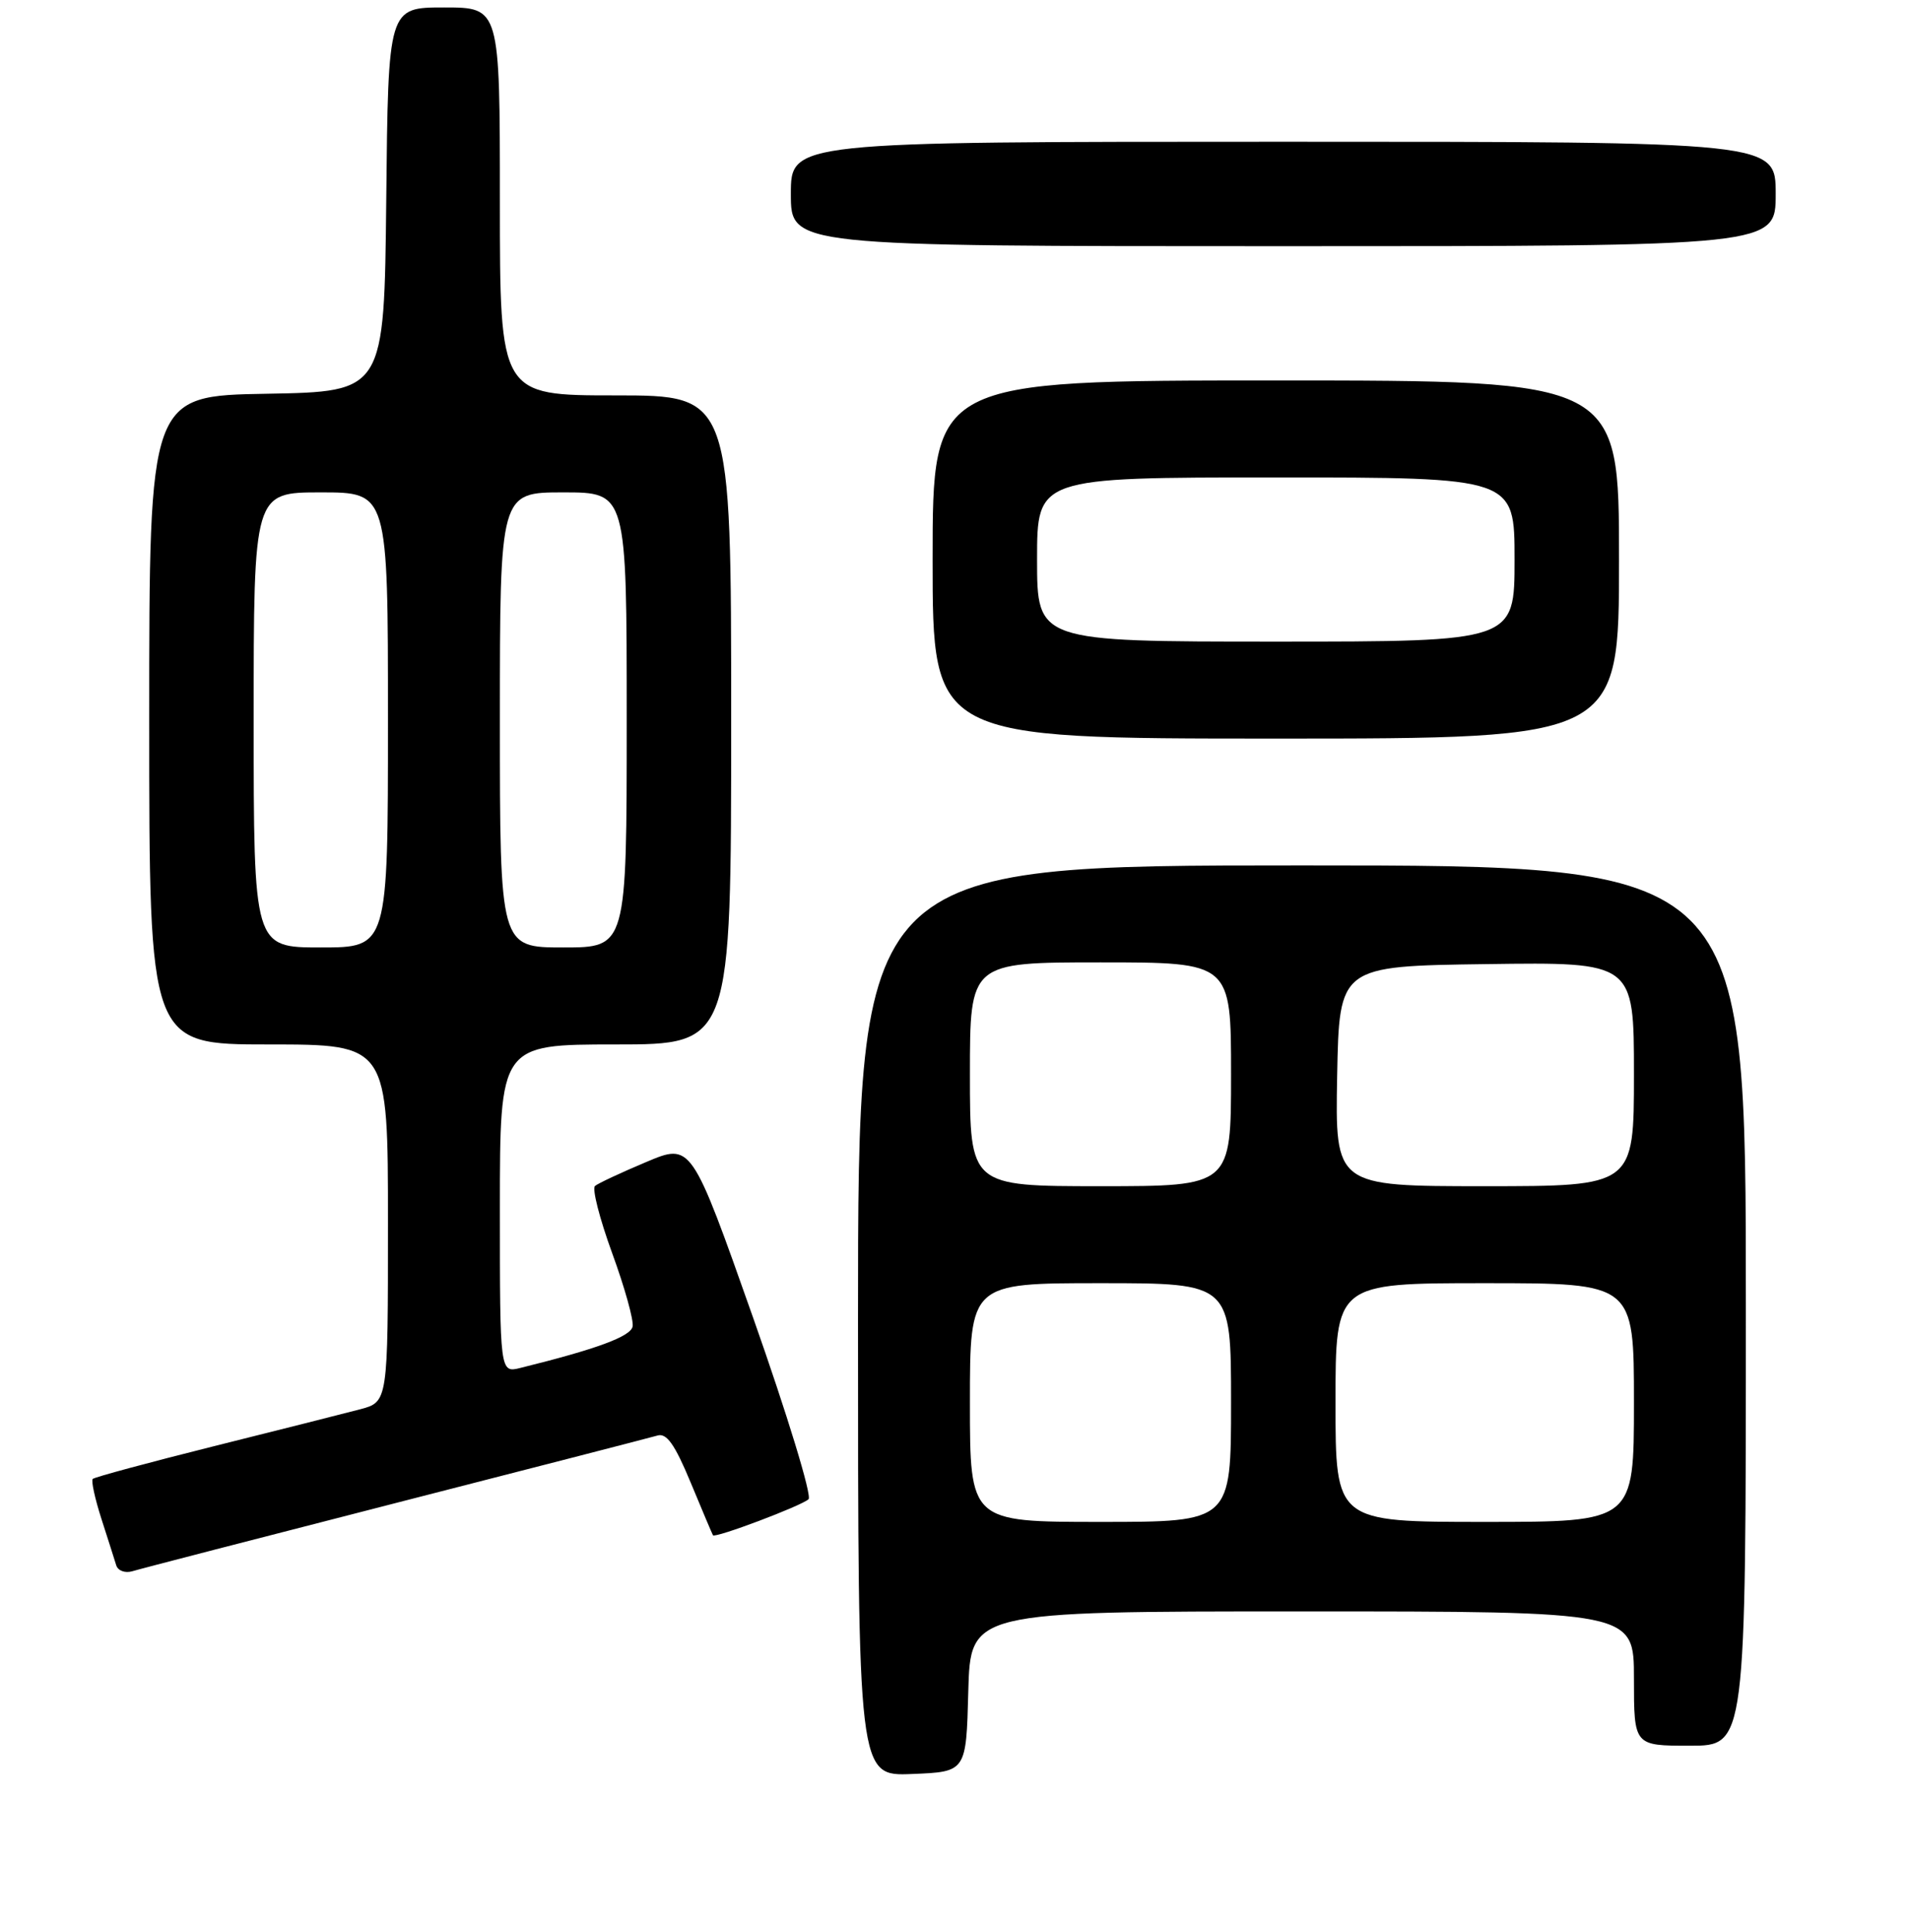 <?xml version="1.0" encoding="UTF-8" standalone="no"?>
<!DOCTYPE svg PUBLIC "-//W3C//DTD SVG 1.1//EN" "http://www.w3.org/Graphics/SVG/1.1/DTD/svg11.dtd" >
<svg xmlns="http://www.w3.org/2000/svg" xmlns:xlink="http://www.w3.org/1999/xlink" version="1.1" viewBox="0 0 256 259">
 <g >
 <path fill="currentColor"
d=" M 129.78 226.75 C 130.07 216.00 130.07 216.00 174.53 216.00 C 219.00 216.00 219.00 216.00 219.00 225.00 C 219.00 234.00 219.00 234.00 226.50 234.00 C 234.00 234.00 234.00 234.00 234.00 175.00 C 234.00 116.00 234.00 116.00 174.50 116.00 C 115.00 116.00 115.00 116.00 115.00 177.04 C 115.00 238.09 115.00 238.09 122.25 237.79 C 129.50 237.50 129.50 237.50 129.78 226.75 Z  M 53.00 201.48 C 71.43 196.76 87.23 192.68 88.13 192.42 C 89.35 192.06 90.45 193.61 92.57 198.72 C 94.12 202.45 95.46 205.63 95.56 205.79 C 95.83 206.22 107.38 201.87 108.37 200.96 C 108.85 200.52 105.53 189.64 100.96 176.68 C 92.67 153.20 92.67 153.20 86.59 155.77 C 83.24 157.18 80.16 158.62 79.75 158.97 C 79.33 159.32 80.37 163.36 82.04 167.95 C 83.72 172.54 84.96 176.98 84.79 177.81 C 84.53 179.15 79.98 180.83 69.75 183.36 C 67.00 184.04 67.00 184.04 67.00 162.02 C 67.00 140.00 67.00 140.00 82.50 140.00 C 98.00 140.00 98.00 140.00 98.00 96.50 C 98.00 53.00 98.00 53.00 82.50 53.00 C 67.00 53.00 67.00 53.00 67.00 27.00 C 67.00 1.00 67.00 1.00 59.52 1.00 C 52.03 1.00 52.03 1.00 51.77 26.75 C 51.50 52.50 51.50 52.50 35.75 52.78 C 20.00 53.05 20.00 53.05 20.00 96.53 C 20.00 140.00 20.00 140.00 36.00 140.00 C 52.00 140.00 52.00 140.00 52.00 163.96 C 52.00 187.92 52.00 187.92 48.25 188.91 C 46.19 189.45 37.38 191.68 28.68 193.85 C 19.98 196.03 12.67 198.00 12.43 198.24 C 12.20 198.47 12.72 200.87 13.59 203.58 C 14.46 206.29 15.36 209.09 15.58 209.82 C 15.81 210.55 16.77 210.90 17.75 210.61 C 18.71 210.31 34.57 206.21 53.00 201.48 Z  M 217.00 75.00 C 217.00 51.00 217.00 51.00 171.00 51.00 C 125.00 51.00 125.00 51.00 125.00 75.00 C 125.00 99.00 125.00 99.00 171.00 99.00 C 217.00 99.00 217.00 99.00 217.00 75.00 Z  M 238.00 26.00 C 238.00 19.00 238.00 19.00 172.00 19.00 C 106.00 19.00 106.00 19.00 106.00 26.00 C 106.00 33.00 106.00 33.00 172.00 33.00 C 238.00 33.00 238.00 33.00 238.00 26.00 Z  M 130.00 188.00 C 130.00 172.00 130.00 172.00 147.50 172.00 C 165.00 172.00 165.00 172.00 165.00 188.00 C 165.00 204.00 165.00 204.00 147.50 204.00 C 130.00 204.00 130.00 204.00 130.00 188.00 Z  M 179.00 188.00 C 179.00 172.00 179.00 172.00 199.00 172.00 C 219.00 172.00 219.00 172.00 219.00 188.00 C 219.00 204.00 219.00 204.00 199.00 204.00 C 179.00 204.00 179.00 204.00 179.00 188.00 Z  M 130.00 144.00 C 130.00 129.00 130.00 129.00 147.50 129.00 C 165.00 129.00 165.00 129.00 165.00 144.00 C 165.00 159.00 165.00 159.00 147.50 159.00 C 130.00 159.00 130.00 159.00 130.00 144.00 Z  M 179.22 144.25 C 179.50 129.50 179.50 129.50 199.25 129.23 C 219.00 128.96 219.00 128.96 219.00 143.98 C 219.00 159.00 219.00 159.00 198.97 159.00 C 178.95 159.00 178.95 159.00 179.22 144.25 Z  M 34.00 96.50 C 34.00 66.00 34.00 66.00 43.00 66.00 C 52.00 66.00 52.00 66.00 52.00 96.50 C 52.00 127.00 52.00 127.00 43.00 127.00 C 34.00 127.00 34.00 127.00 34.00 96.50 Z  M 67.00 96.50 C 67.00 66.00 67.00 66.00 75.50 66.00 C 84.00 66.00 84.00 66.00 84.00 96.50 C 84.00 127.00 84.00 127.00 75.50 127.00 C 67.00 127.00 67.00 127.00 67.00 96.50 Z  M 139.00 75.00 C 139.00 64.00 139.00 64.00 171.00 64.00 C 203.00 64.00 203.00 64.00 203.00 75.00 C 203.00 86.00 203.00 86.00 171.00 86.00 C 139.00 86.00 139.00 86.00 139.00 75.00 Z "/>
</g>
</svg>